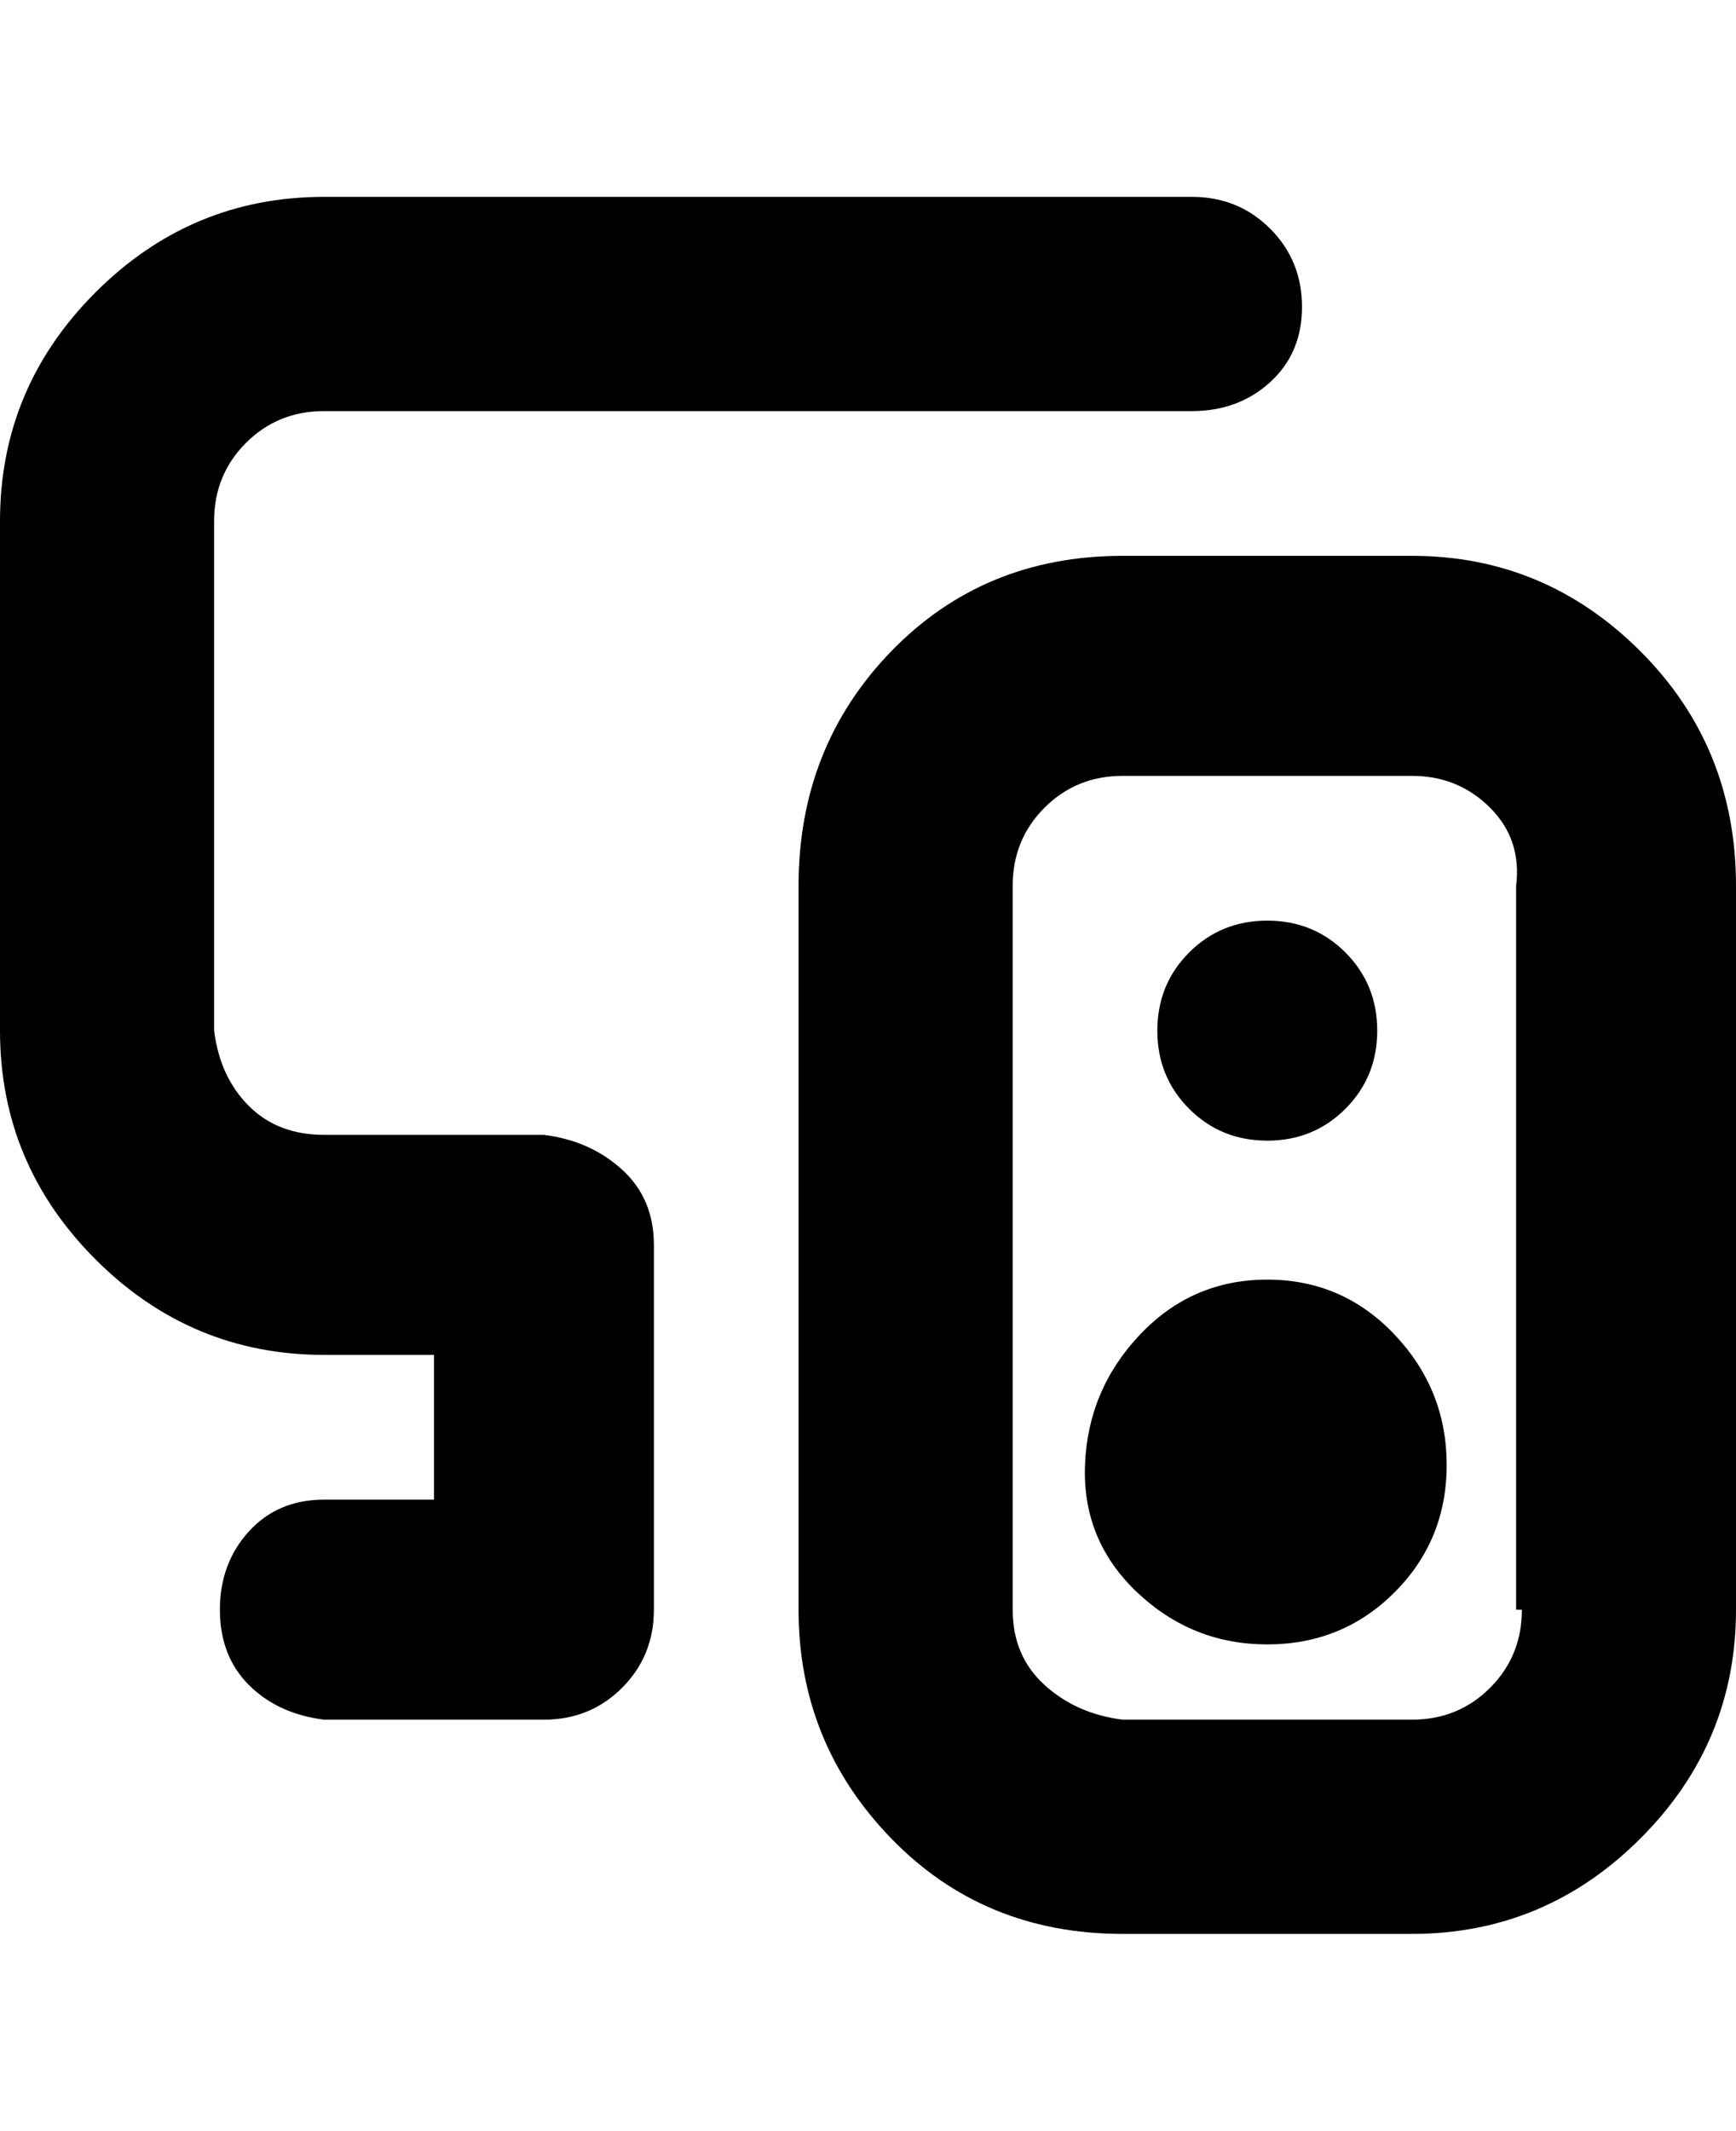 <svg viewBox="0 0 300 368" xmlns="http://www.w3.org/2000/svg"><path d="M244 96h-50q-24 0-40 16.5T138 153v125q0 23 16 39.5t40 16.5h50q23 0 39.5-16.5T300 278V153q0-24-16.5-40.5T244 96zm19 182q0 8-5.5 13.5T244 297h-50q-8-1-13.5-6t-5.5-13V153q0-8 5.5-13.5T194 134h50q8 0 13.5 5.5T262 153v125h1zm-13-25q0 13-9 22t-22 9q-13 0-22.5-9t-9-22q.5-13 9.5-22.5t22-9.5q13 0 22 9.5t9 22.5zm-50-75q0-8 5.5-13.5T219 159q8 0 13.5 5.5T238 178q0 8-5.5 13.5T219 197q-8 0-13.5-5.5T200 178zm-87 37v63q0 8-5.5 13.5T94 297H56q-8-1-13-6t-5-13q0-8 5-13.5t13-5.5h19v-25H56q-23 0-39.5-16.5T0 178V90q0-23 16.5-39.5T56 34h150q8 0 13.5 5.5T225 53q0 8-5.5 13T206 71H56q-8 0-13.5 5.5T37 90v88q1 8 6 13t13 5h38q8 1 13.5 6t5.5 13z"/></svg>
